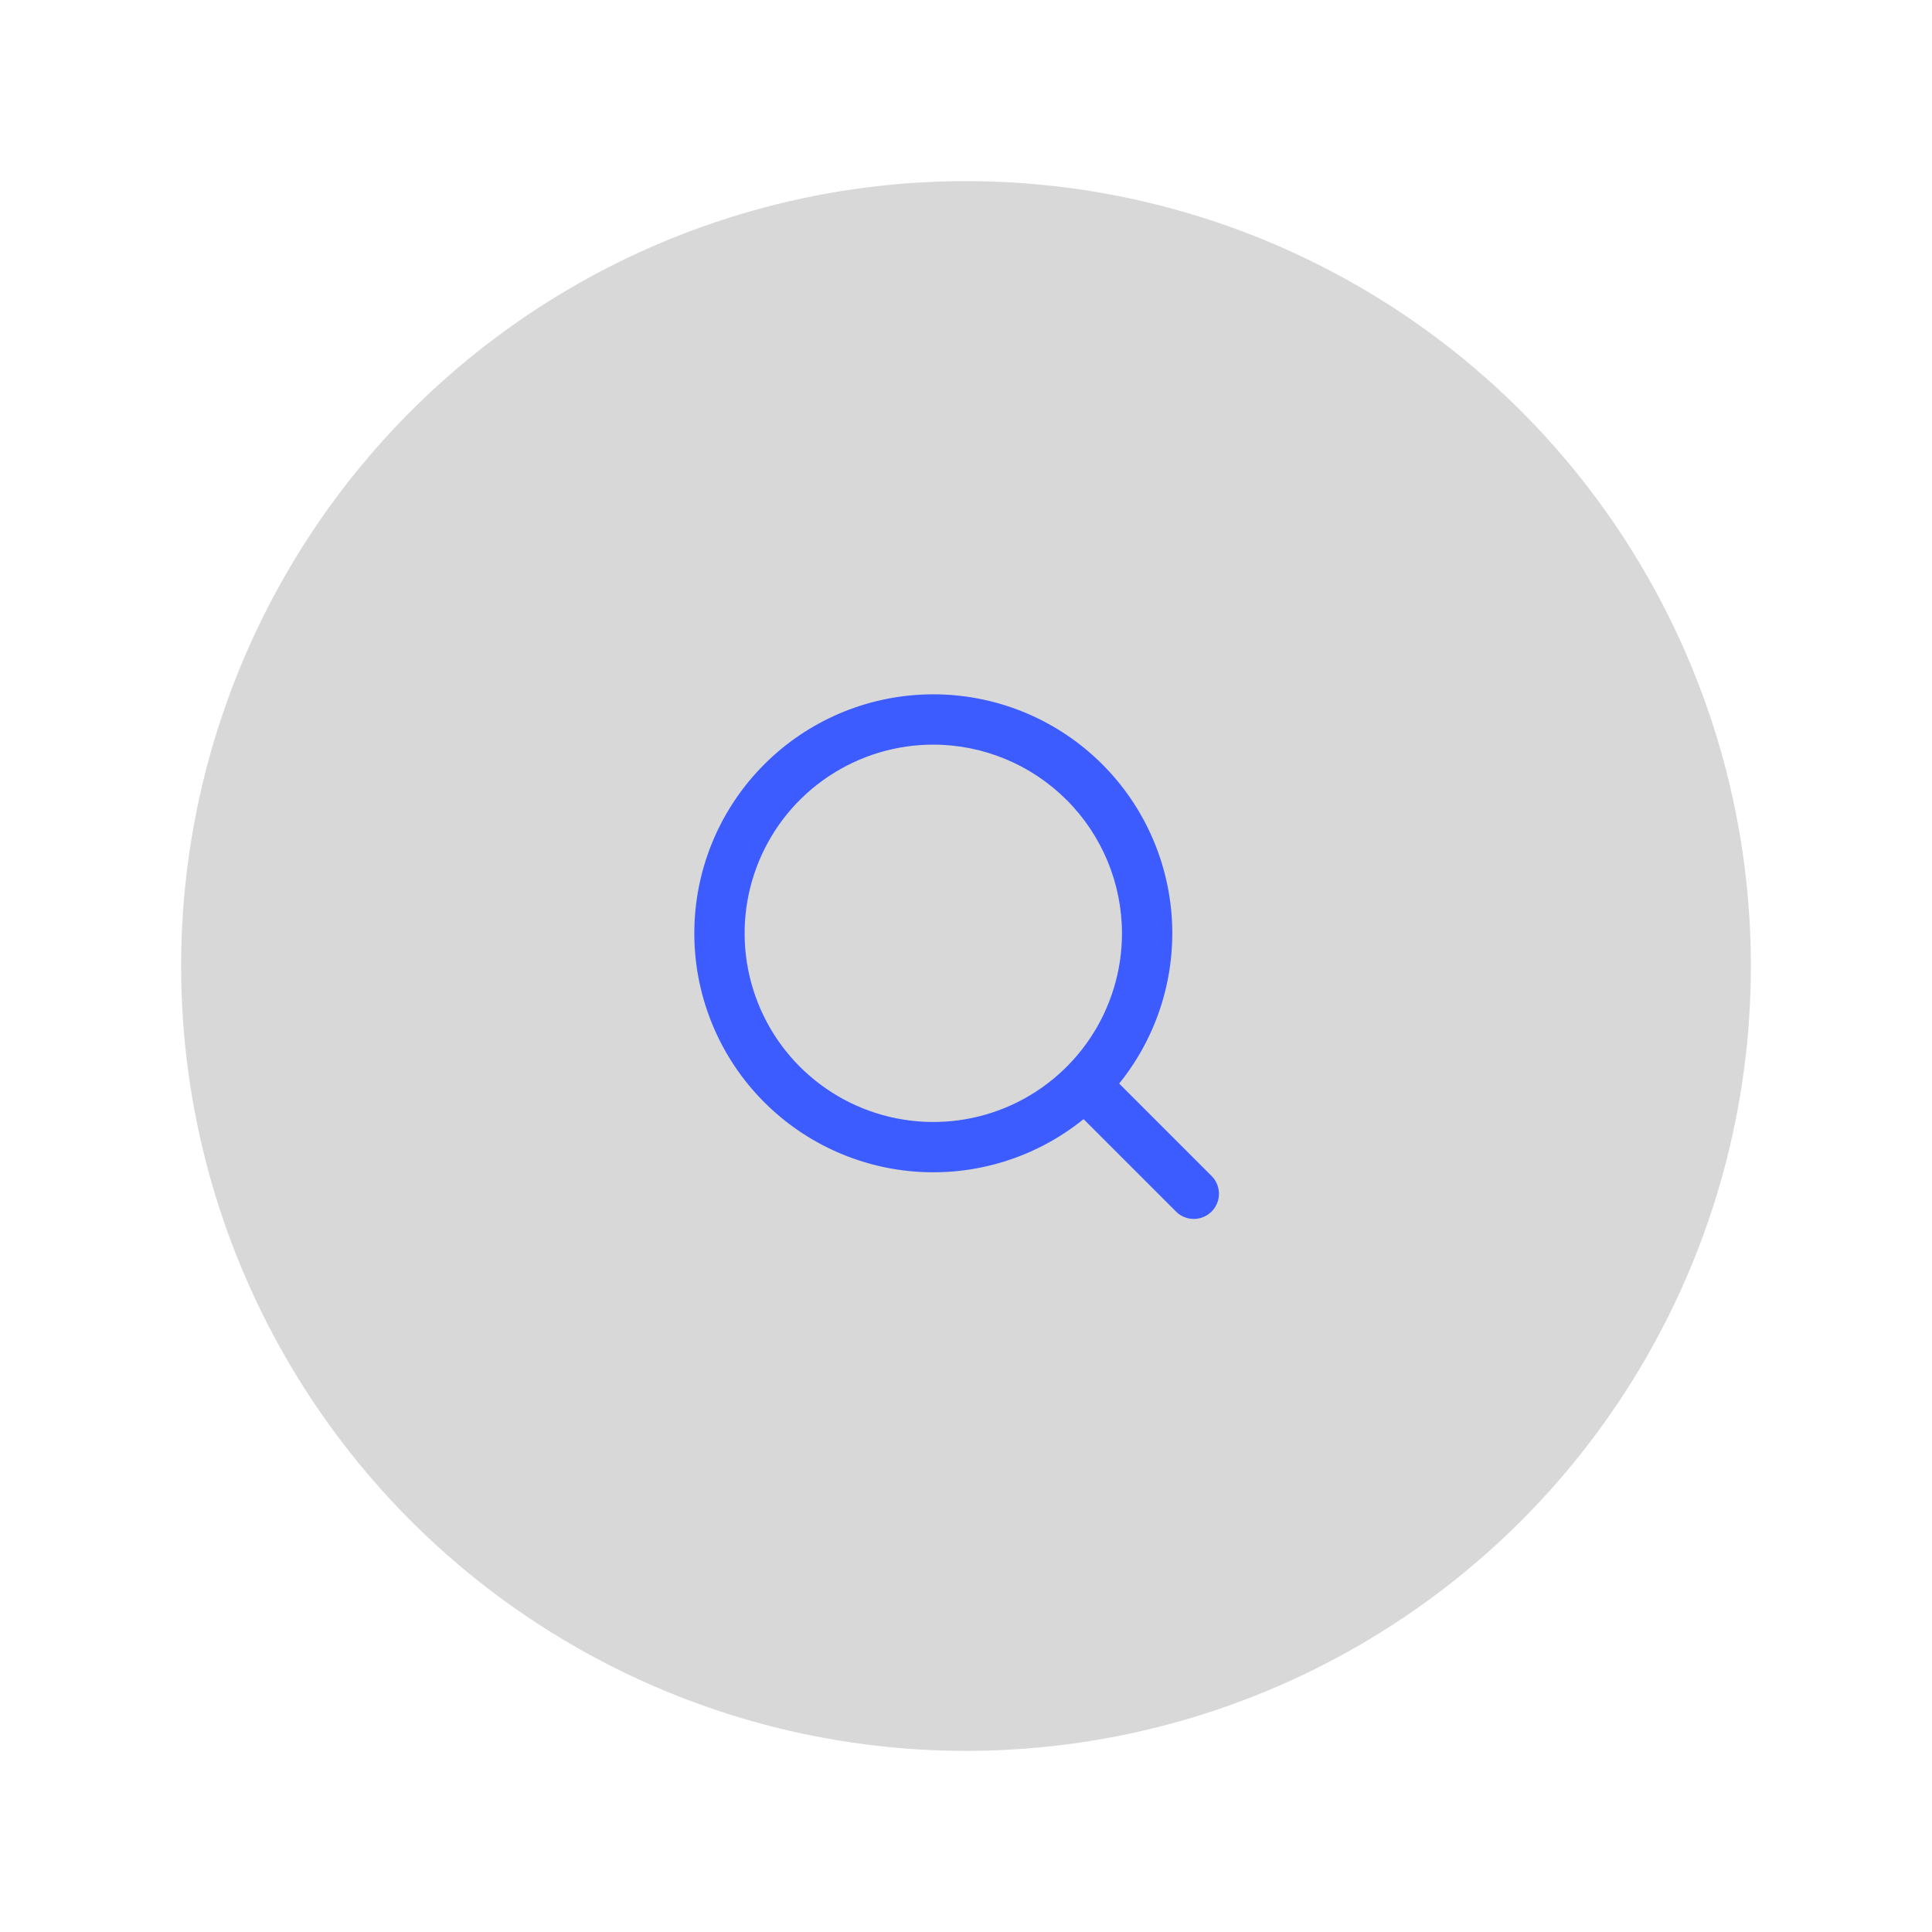 <?xml version="1.0" encoding="utf-8"?>
<svg width="64px" height="64px" viewBox="0 0 64 64" fill="none" xmlns="http://www.w3.org/2000/svg">
  <ellipse style="stroke: rgb(0, 0, 0); stroke-width: 0px; fill: rgba(0, 0, 0, 0);" cx="32" rx="32" ry="32" cy="32"/>
  <ellipse style="fill: rgb(216, 216, 216); stroke: rgb(0, 0, 0); stroke-width: 0px;" cx="32" rx="26" ry="26" cy="32"/>
  <path d="M 39.546 40.378 C 39.436 40.379 39.327 40.357 39.226 40.315 C 39.125 40.274 39.033 40.212 38.956 40.134 L 35.895 37.073 C 34.318 38.348 32.312 38.969 30.291 38.809 C 28.27 38.649 26.388 37.719 25.031 36.212 C 23.675 34.705 22.949 32.735 23.003 30.708 C 23.056 28.681 23.885 26.752 25.319 25.319 C 26.752 23.885 28.681 23.056 30.708 23.003 C 32.735 22.949 34.705 23.675 36.212 25.031 C 37.719 26.387 38.649 28.27 38.809 30.291 C 38.969 32.312 38.348 34.318 37.074 35.894 L 40.135 38.955 C 40.251 39.072 40.331 39.22 40.363 39.382 C 40.396 39.544 40.379 39.711 40.316 39.864 C 40.253 40.016 40.146 40.147 40.009 40.238 C 39.872 40.33 39.71 40.379 39.546 40.378 Z M 30.917 24.667 C 29.68 24.667 28.472 25.034 27.444 25.721 C 26.416 26.407 25.615 27.383 25.142 28.526 C 24.669 29.668 24.545 30.924 24.787 32.137 C 25.028 33.349 25.623 34.463 26.497 35.337 C 27.371 36.211 28.485 36.806 29.697 37.047 C 30.91 37.288 32.166 37.165 33.308 36.692 C 34.45 36.219 35.426 35.417 36.113 34.39 C 36.8 33.362 37.167 32.153 37.167 30.917 C 37.165 29.26 36.506 27.672 35.334 26.5 C 34.162 25.328 32.574 24.669 30.917 24.667 Z" fill="#3D5CFF" style="transform-box: fill-box; transform-origin: 50% 50%;"/>
</svg>